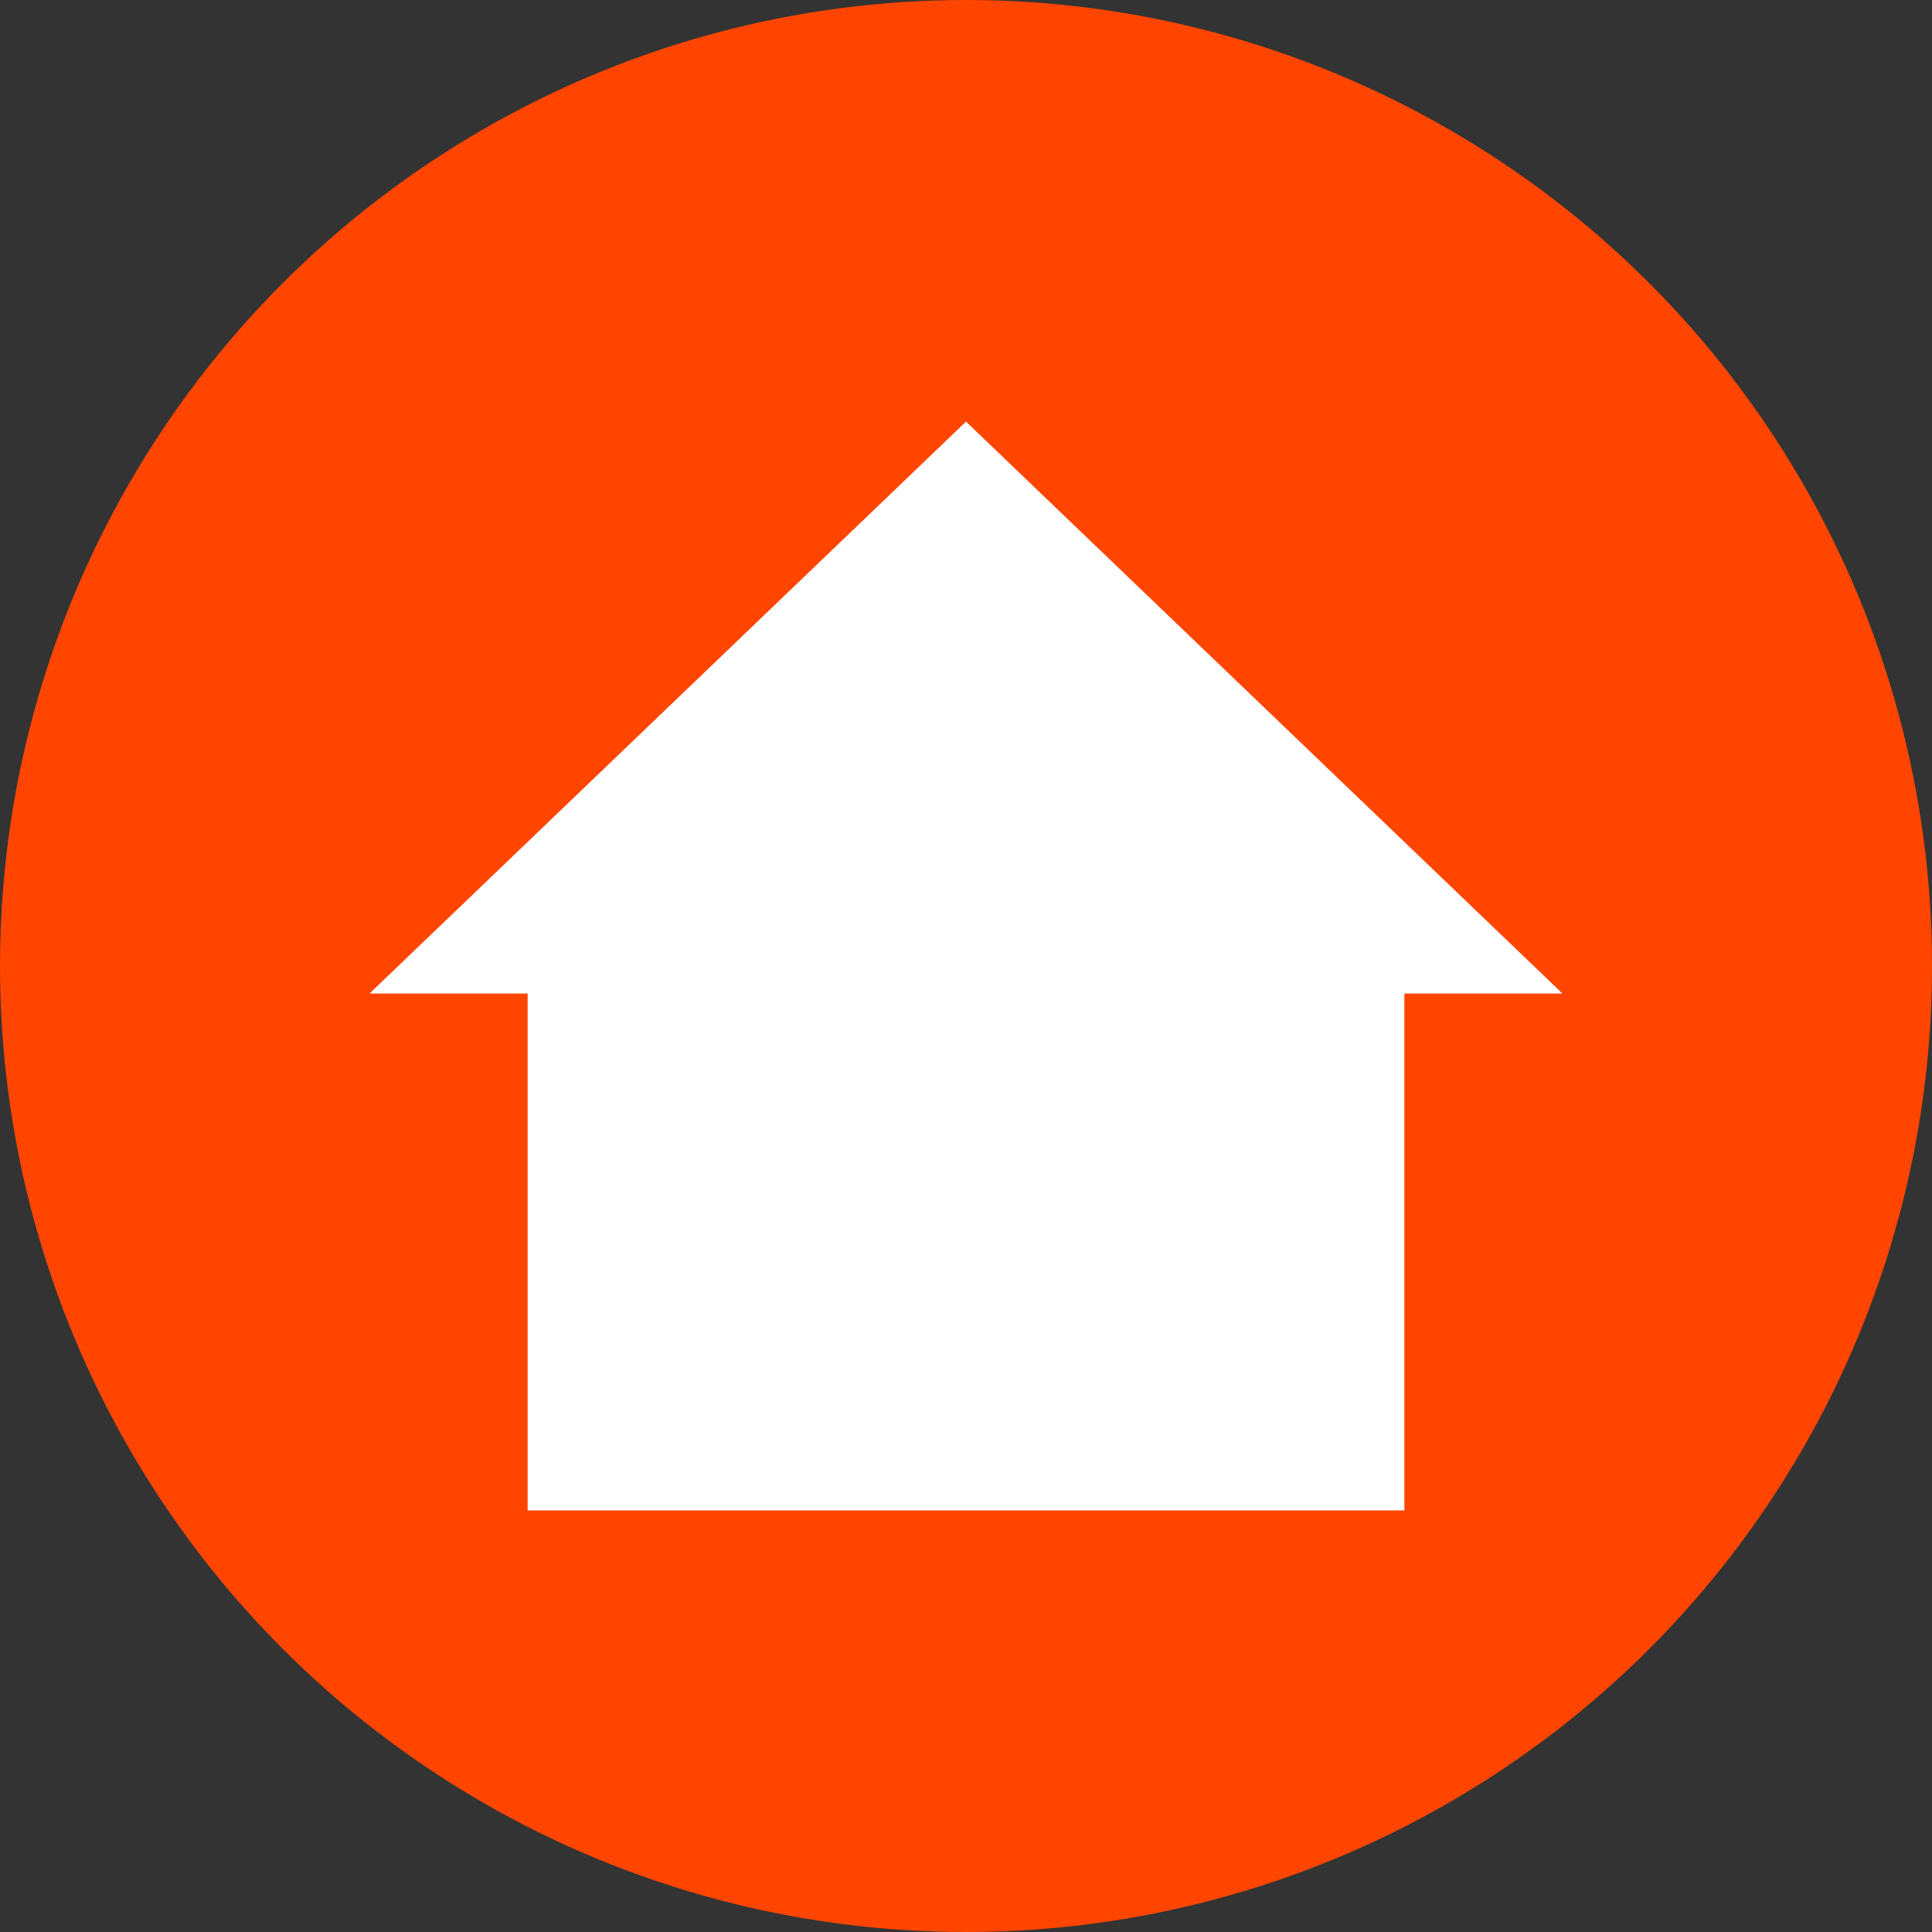 <?xml version="1.0" encoding="UTF-8" standalone="no"?>
<svg
   xmlns:dc="http://purl.org/dc/elements/1.1/"
   xmlns:cc="http://creativecommons.org/ns#"
   xmlns:rdf="http://www.w3.org/1999/02/22-rdf-syntax-ns#"
   xmlns:svg="http://www.w3.org/2000/svg"
   xmlns="http://www.w3.org/2000/svg"
   id="svg4367"
   height="512"
   width="512"
   version="1.1">
  <rect width="100%" height="100%" fill="#333333" stroke="none"/>
  <defs
     id="defs4369" />
  <g
     id="g832">
    <circle
       style="opacity:1;fill:#ff4500;fill-opacity:1;fill-rule:evenodd;stroke:none;stroke-width:2;stroke-miterlimit:10;stroke-dasharray:none;stroke-opacity:0.613"
       id="path826"
       cx="256"
       cy="256"
       r="256" />
    <path
       d="M 256,111.728 97.93,263.297 h 41.902 V 400.272 H 372.169 V 263.297 h 41.902 z"
       id="rect8946"
       style="fill:#ffffff;fill-opacity:1;stroke:none;stroke-width:10.667" />
  </g>
</svg>
